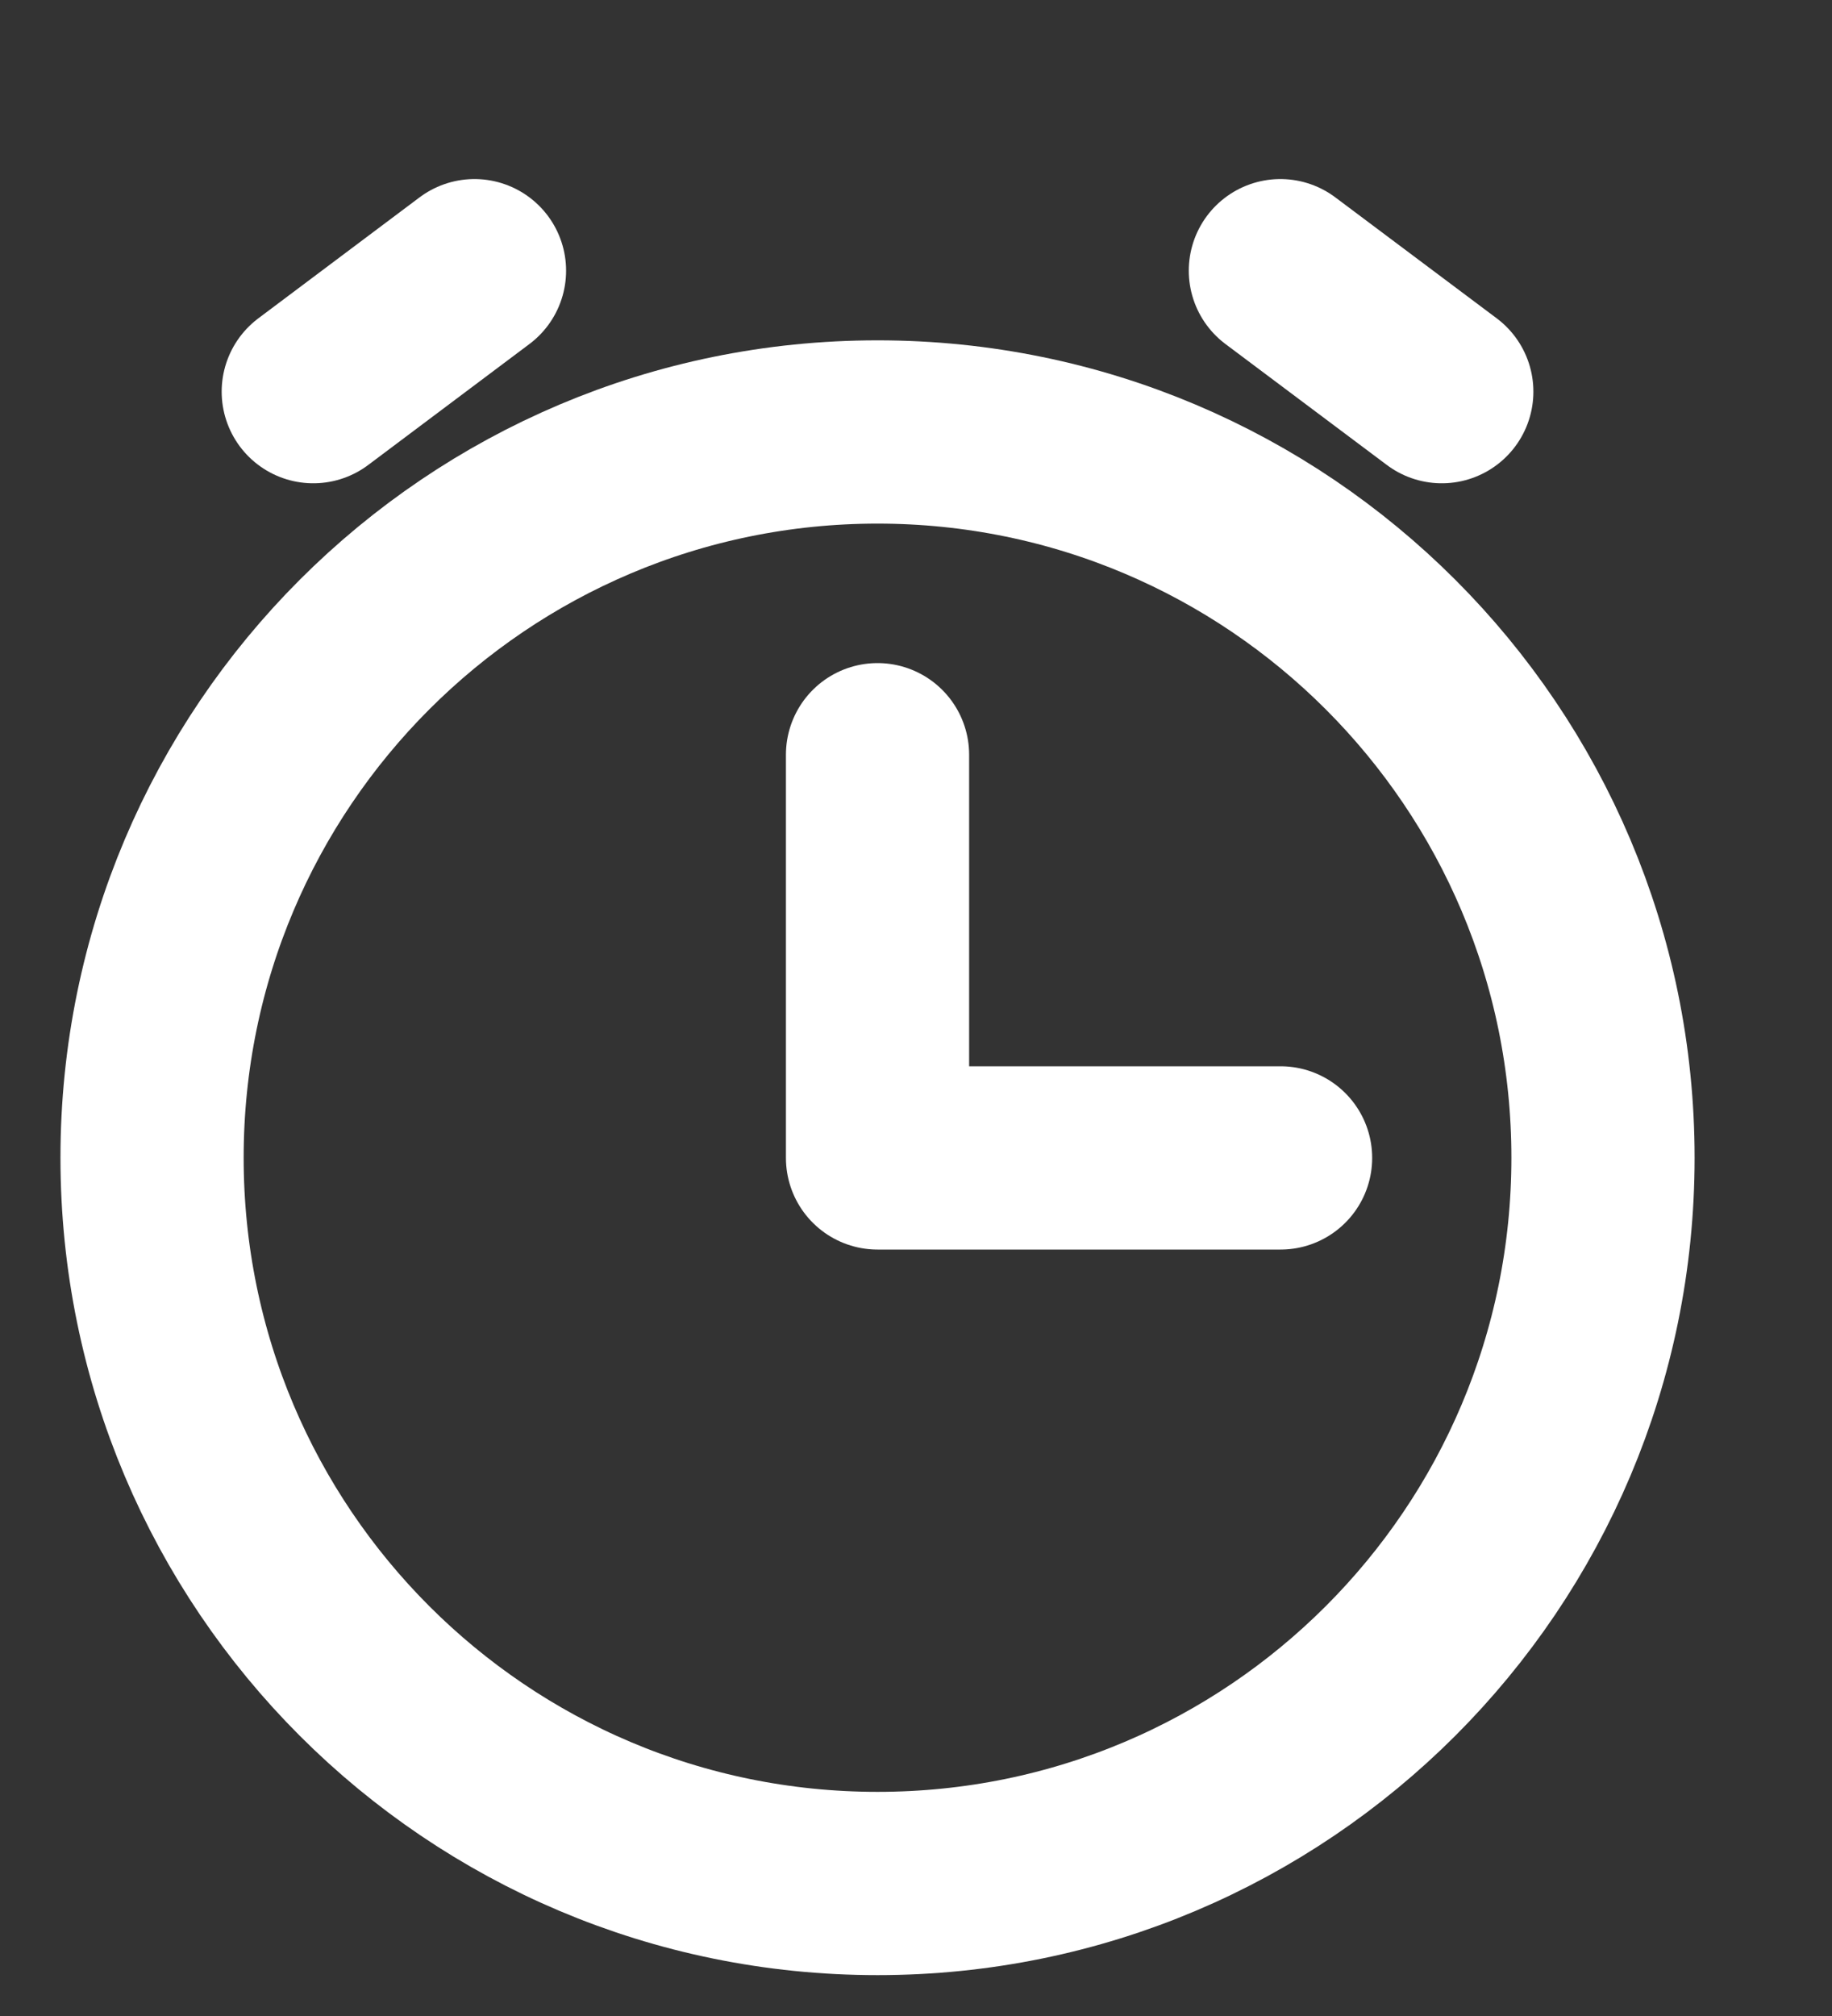 <svg width="10" height="11" viewBox="0 0 10 11" fill="none" xmlns="http://www.w3.org/2000/svg">
<rect x="0" y="0" width="10" height="11" fill="#333333" stroke="none"/>
<path d="M6.99 6.318H4.79V4.118" stroke="white" stroke-linecap="round" stroke-linejoin="round"/>
<path d="M1.71 2.137L2.59 1.477" stroke="white" stroke-linecap="round" stroke-linejoin="round"/>
<path d="M7.87 2.137L6.989 1.477" stroke="white" stroke-linecap="round" stroke-linejoin="round"/>
<path d="M4.79 10.277C6.977 10.277 8.75 8.505 8.75 6.317C8.75 4.13 6.977 2.357 4.79 2.357C2.603 2.357 0.83 4.13 0.83 6.317C0.83 8.505 2.603 10.277 4.79 10.277Z" stroke="white" stroke-linecap="round" stroke-linejoin="round"/>
</svg>
